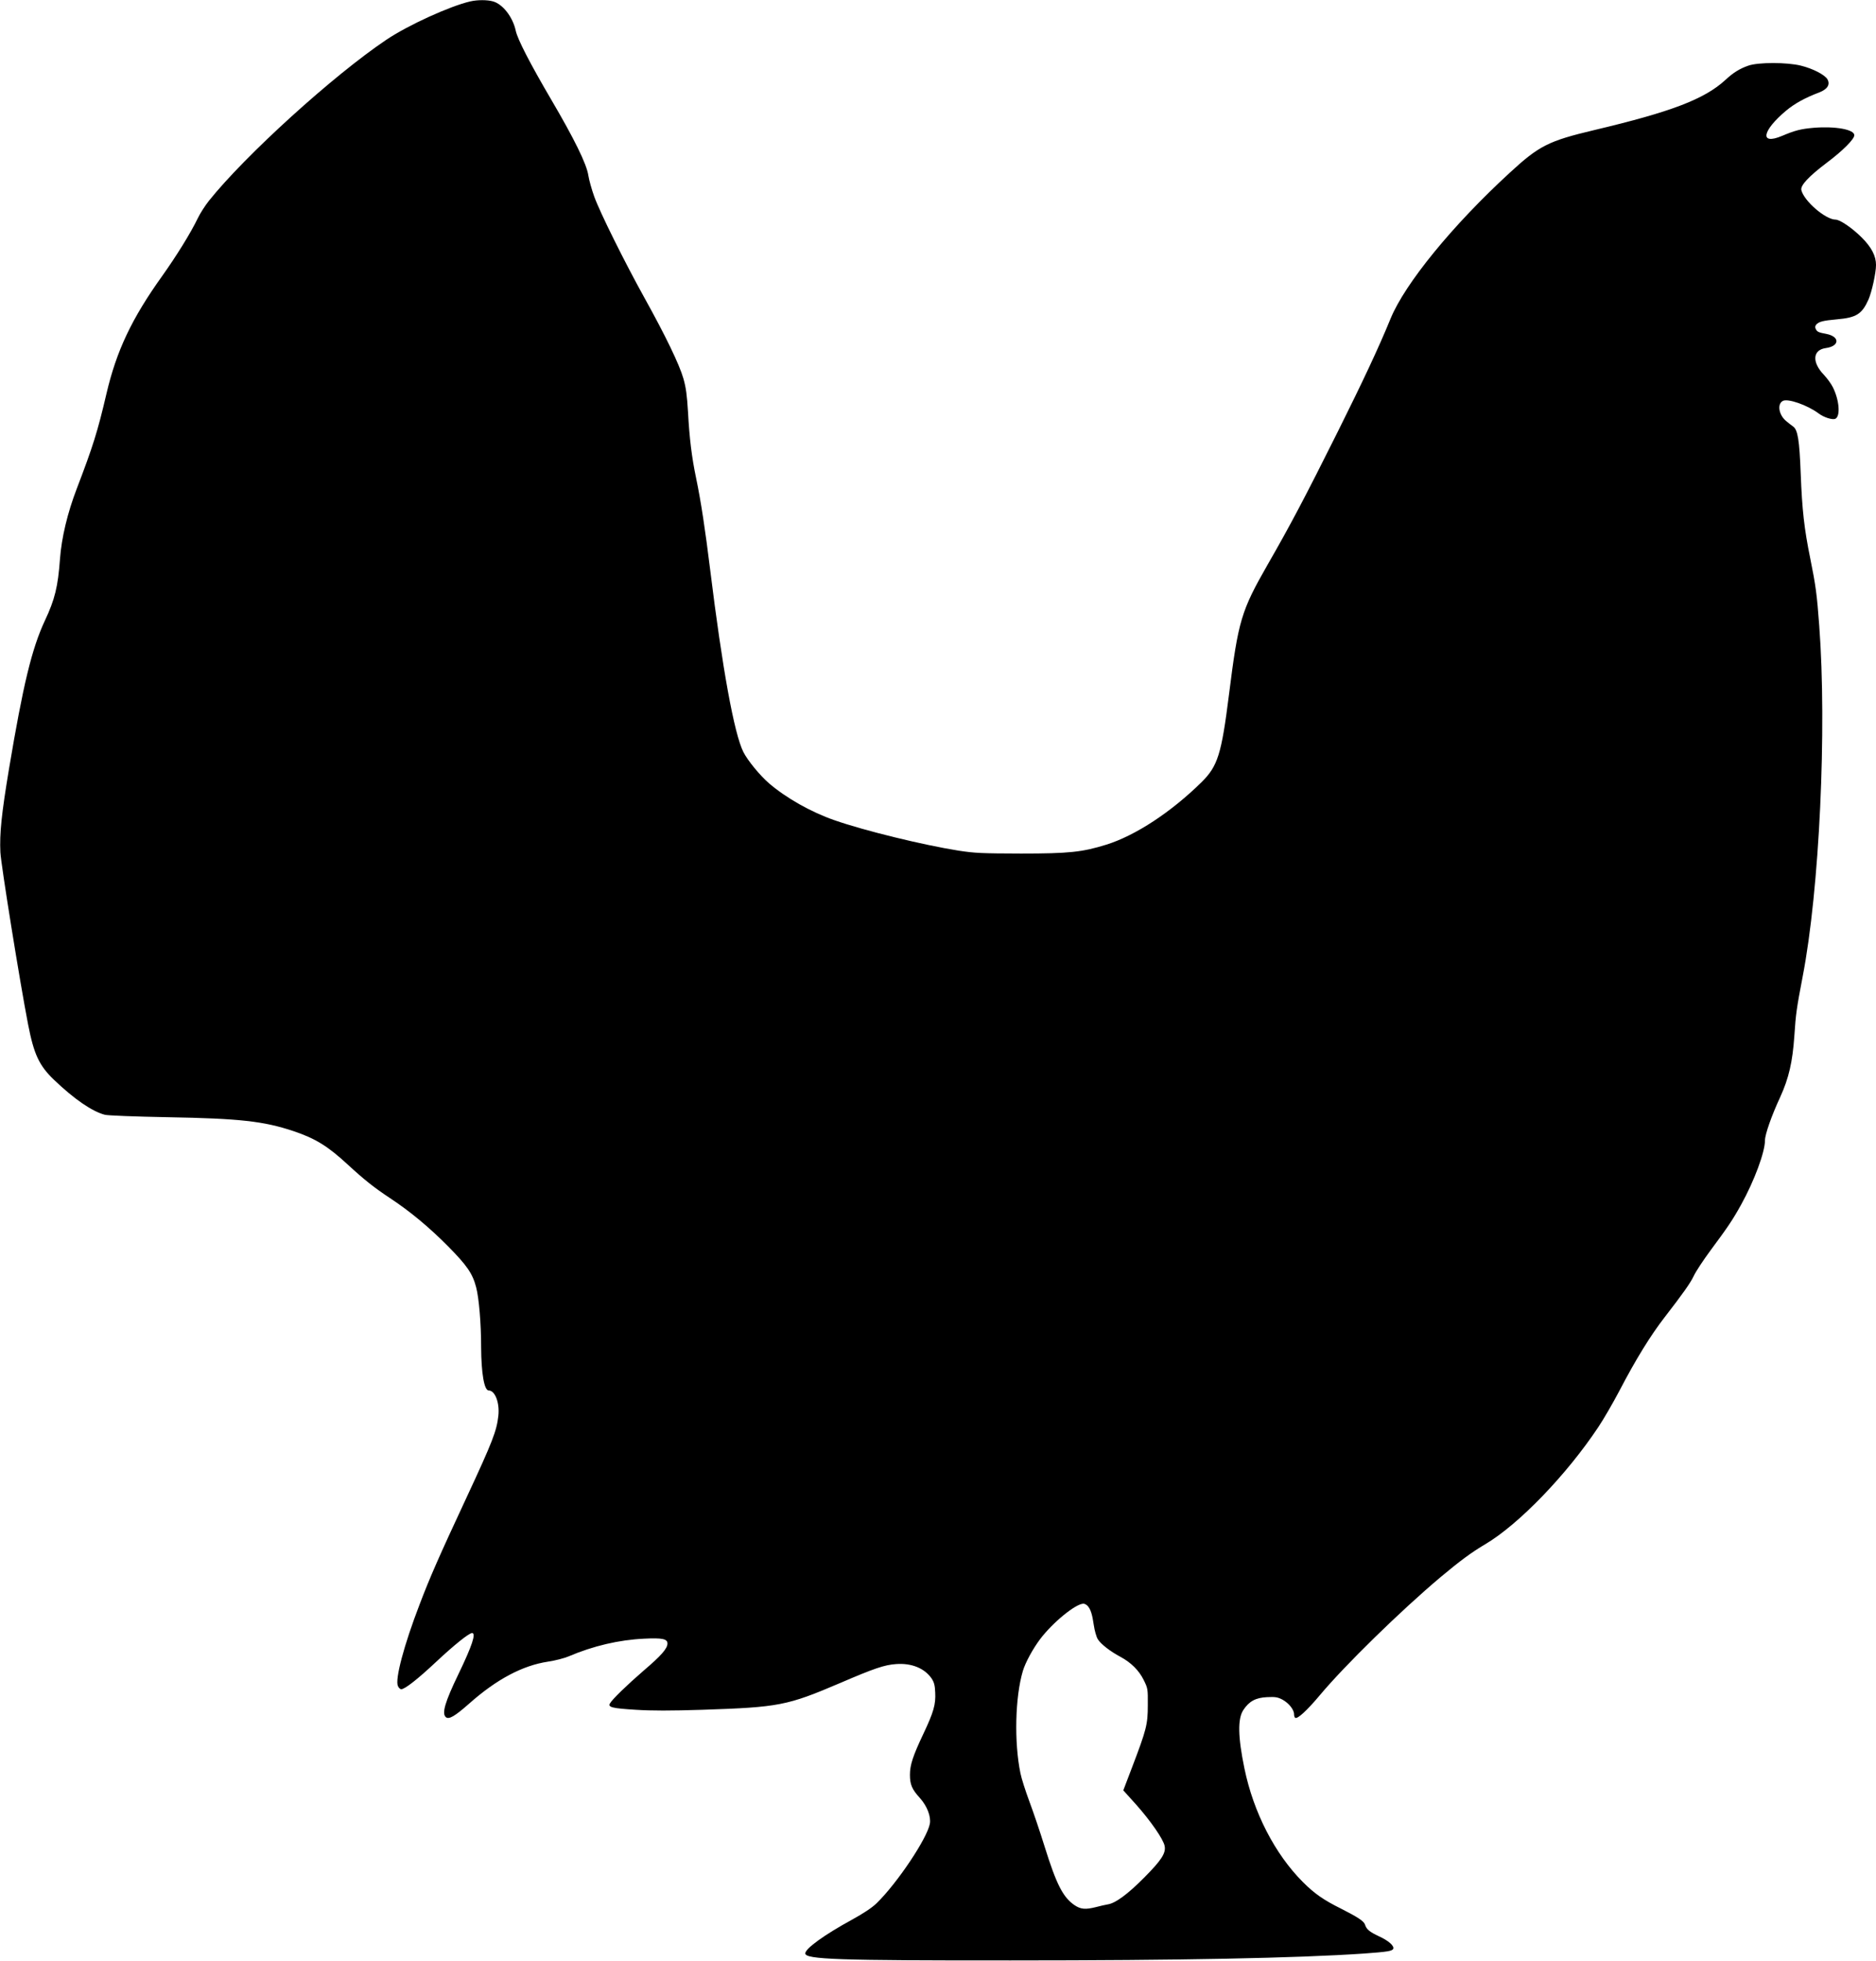 <?xml version="1.0" standalone="no"?>
<!DOCTYPE svg PUBLIC "-//W3C//DTD SVG 20010904//EN"
 "http://www.w3.org/TR/2001/REC-SVG-20010904/DTD/svg10.dtd">
<svg version="1.0" xmlns="http://www.w3.org/2000/svg"
 width="1470pt" height="1536pt" viewBox="0 0 1470 1536"
 preserveAspectRatio="xMidYMid meet">
<g transform="translate(0,1536) scale(0.1,-0.1)"
fill="#000000" stroke="none">
<path d="M3685 15349 c-160 -37 -487 -186 -657 -300 -416 -279 -1110 -909
-1392 -1263 -30 -38 -69 -99 -86 -135 -56 -116 -165 -292 -278 -451 -240 -335
-359 -587 -438 -924 -69 -296 -106 -413 -232 -742 -73 -190 -120 -386 -132
-552 -16 -218 -40 -316 -118 -482 -103 -220 -171 -503 -282 -1165 -58 -349
-74 -504 -67 -650 5 -98 152 -1013 217 -1348 46 -235 86 -322 204 -435 158
-151 298 -247 398 -273 26 -6 225 -14 493 -19 565 -10 751 -31 985 -109 172
-58 268 -117 425 -262 128 -118 206 -180 330 -262 158 -104 308 -229 455 -377
149 -151 193 -214 221 -322 22 -83 39 -283 39 -468 1 -204 24 -340 59 -340 50
0 87 -96 76 -198 -13 -119 -45 -202 -249 -640 -218 -467 -289 -630 -367 -835
-124 -322 -195 -590 -171 -642 6 -14 18 -25 26 -25 28 0 128 78 273 214 142
133 258 226 282 226 33 0 1 -98 -105 -318 -108 -223 -134 -313 -100 -341 24
-20 72 9 183 107 214 190 418 298 617 328 55 8 128 27 161 41 192 82 395 130
595 139 140 7 180 -2 180 -38 0 -39 -49 -95 -184 -210 -133 -115 -250 -228
-267 -260 -16 -29 20 -38 203 -49 125 -8 270 -8 523 0 599 20 662 32 1079 210
265 114 347 142 438 148 121 9 223 -33 278 -113 19 -29 26 -53 28 -109 5 -94
-12 -154 -93 -325 -82 -173 -105 -244 -105 -320 0 -77 16 -114 79 -183 56 -63
87 -144 77 -201 -22 -116 -257 -467 -418 -623 -35 -34 -101 -78 -192 -128
-213 -116 -366 -226 -366 -264 0 -47 254 -56 1610 -55 1324 0 2247 18 2769 54
180 13 221 19 228 37 9 23 -37 64 -112 98 -73 34 -98 55 -109 91 -8 27 -55 58
-187 125 -139 69 -209 118 -300 209 -219 219 -387 545 -458 890 -51 246 -54
390 -8 458 45 68 97 96 186 100 65 3 83 0 121 -20 49 -27 90 -78 90 -114 0
-13 4 -25 9 -28 18 -11 92 57 192 176 197 236 638 666 947 926 153 128 244
195 349 257 263 155 639 545 887 918 41 61 115 189 164 282 131 251 246 437
357 580 142 184 200 265 227 322 16 35 76 125 132 201 133 179 172 236 239
357 104 188 187 412 187 504 0 46 52 194 119 338 68 149 97 276 111 478 12
178 17 213 65 465 132 680 191 1943 130 2751 -18 243 -27 312 -70 524 -48 236
-64 381 -75 665 -10 264 -23 344 -60 370 -12 8 -37 28 -55 43 -57 48 -71 133
-25 157 39 21 193 -33 279 -97 43 -33 112 -54 134 -42 39 22 29 145 -20 244
-13 27 -46 73 -73 101 -94 99 -86 194 17 208 109 15 111 90 3 111 -60 11 -70
16 -81 36 -8 15 -7 24 2 36 21 24 53 32 163 42 152 13 196 41 247 155 26 60
59 208 59 271 0 70 -35 138 -111 214 -74 74 -171 141 -206 141 -78 0 -247 145
-268 231 -9 36 56 106 200 215 123 92 215 184 215 215 0 45 -148 72 -320 58
-100 -9 -144 -20 -248 -64 -175 -73 -156 39 33 198 66 55 148 101 260 143 64
25 87 61 65 102 -20 36 -115 85 -209 108 -109 27 -334 27 -411 0 -67 -23 -119
-55 -179 -111 -165 -152 -426 -251 -1030 -394 -358 -85 -431 -122 -661 -334
-448 -411 -822 -869 -934 -1143 -92 -225 -217 -491 -413 -884 -252 -505 -371
-731 -550 -1042 -207 -362 -230 -436 -303 -1018 -59 -469 -88 -560 -215 -686
-238 -234 -516 -417 -745 -489 -190 -59 -292 -70 -670 -70 -309 1 -360 3 -490
23 -277 44 -737 156 -974 239 -181 63 -376 173 -510 288 -70 60 -168 179 -201
245 -72 142 -165 654 -260 1425 -39 317 -72 535 -110 718 -35 166 -53 317 -64
520 -8 134 -16 192 -36 262 -31 109 -139 333 -304 630 -155 279 -350 671 -395
796 -19 53 -40 127 -46 165 -13 89 -110 286 -291 594 -167 285 -264 473 -278
540 -23 107 -102 208 -178 229 -45 13 -122 13 -178 0z m4838 -12567 c23 -26
36 -66 48 -151 6 -42 20 -91 31 -109 23 -38 98 -96 177 -138 84 -45 146 -107
183 -182 32 -65 33 -69 32 -197 0 -152 -11 -192 -123 -486 l-69 -181 100 -111
c115 -129 215 -274 224 -325 11 -56 -26 -112 -161 -248 -127 -128 -224 -200
-284 -209 -20 -3 -61 -13 -92 -21 -83 -21 -120 -18 -168 14 -91 61 -143 163
-236 461 -35 113 -89 272 -119 352 -30 81 -62 180 -70 221 -50 242 -42 596 19
801 20 66 76 170 135 249 99 131 279 278 340 278 9 0 24 -8 33 -18z"/>
</g>
</svg>
